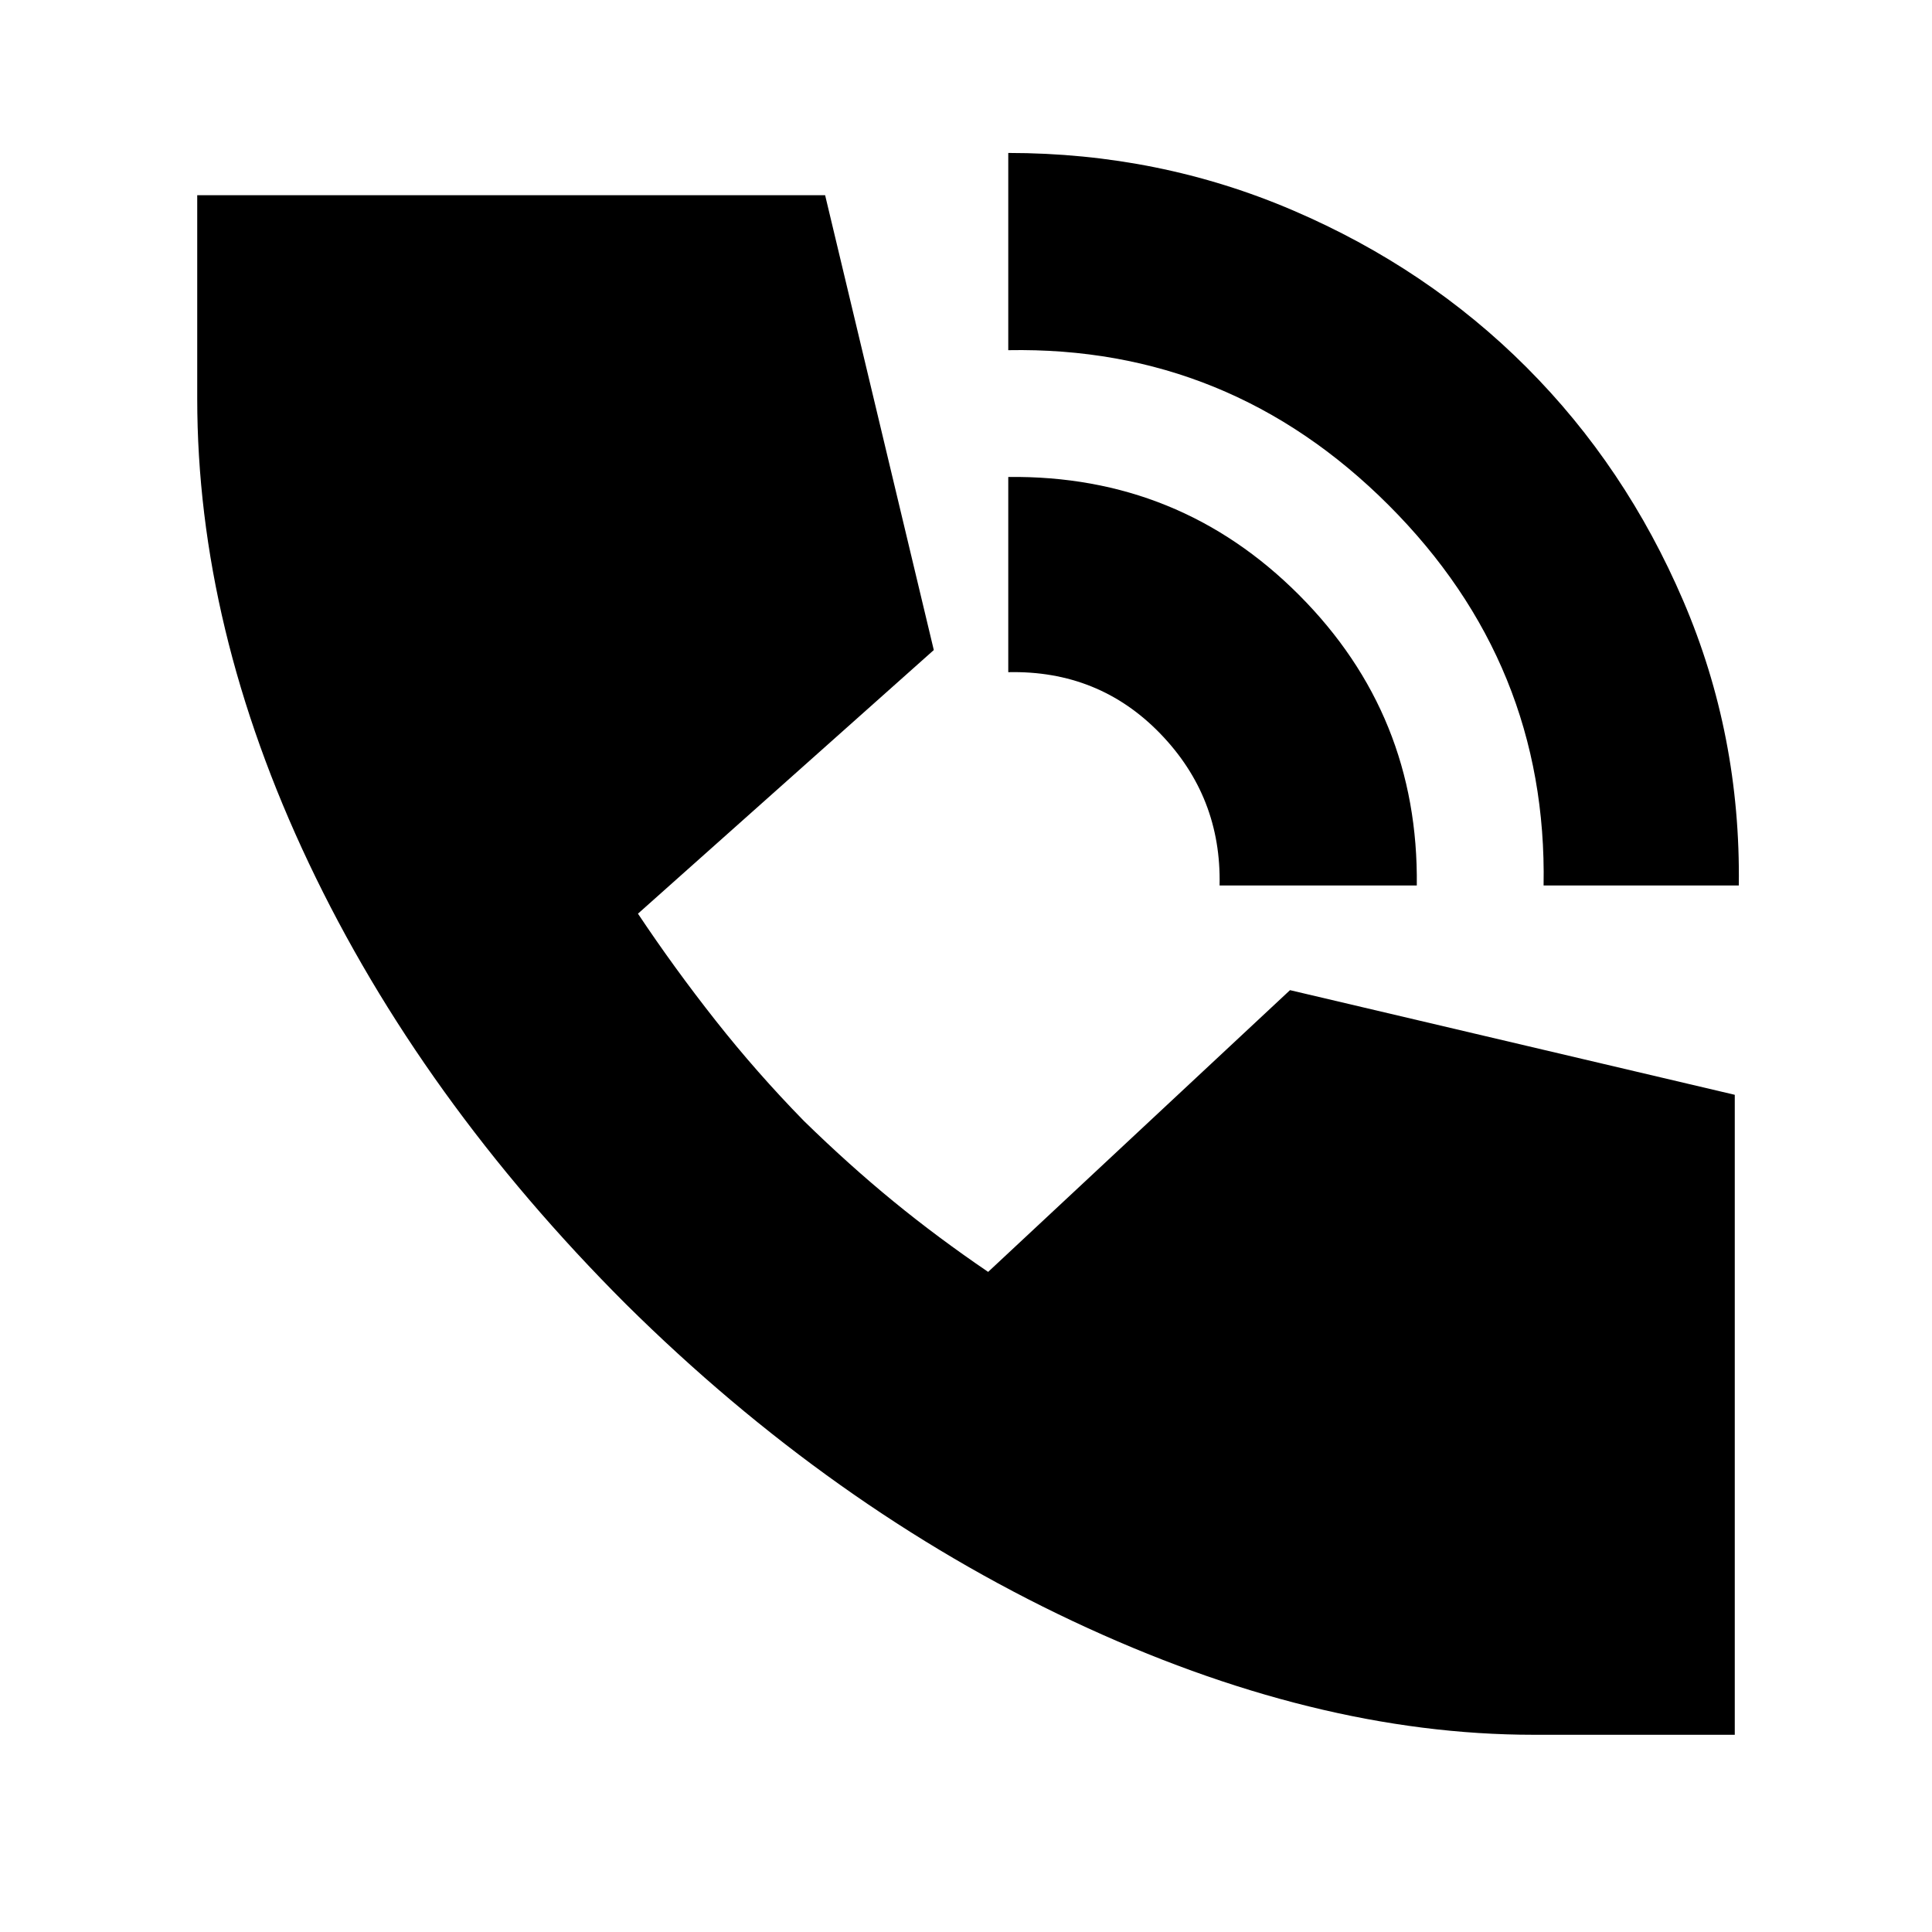 <svg xmlns="http://www.w3.org/2000/svg" height="20" viewBox="0 -960 960 960" width="20"><path d="M767-520q2-110-77-189t-189-77v-98q75 0 141.63 28.6 66.64 28.6 115.9 77.92 49.27 49.32 77.87 116.02Q865-594.75 864-520h-97Zm-161 0q1-44-29.5-75.5T501-626v-97q85-1 144.5 58.66T704-520h-98ZM762-98q-109 0-229-56.5T311-312Q209-414 153.5-531T98-762v-101h312l54 226-147 131q18 27 38.5 53t43.95 49.98Q422-381 444-363q22 18 47 35l150-140 221 52v318H762Z"/></svg>